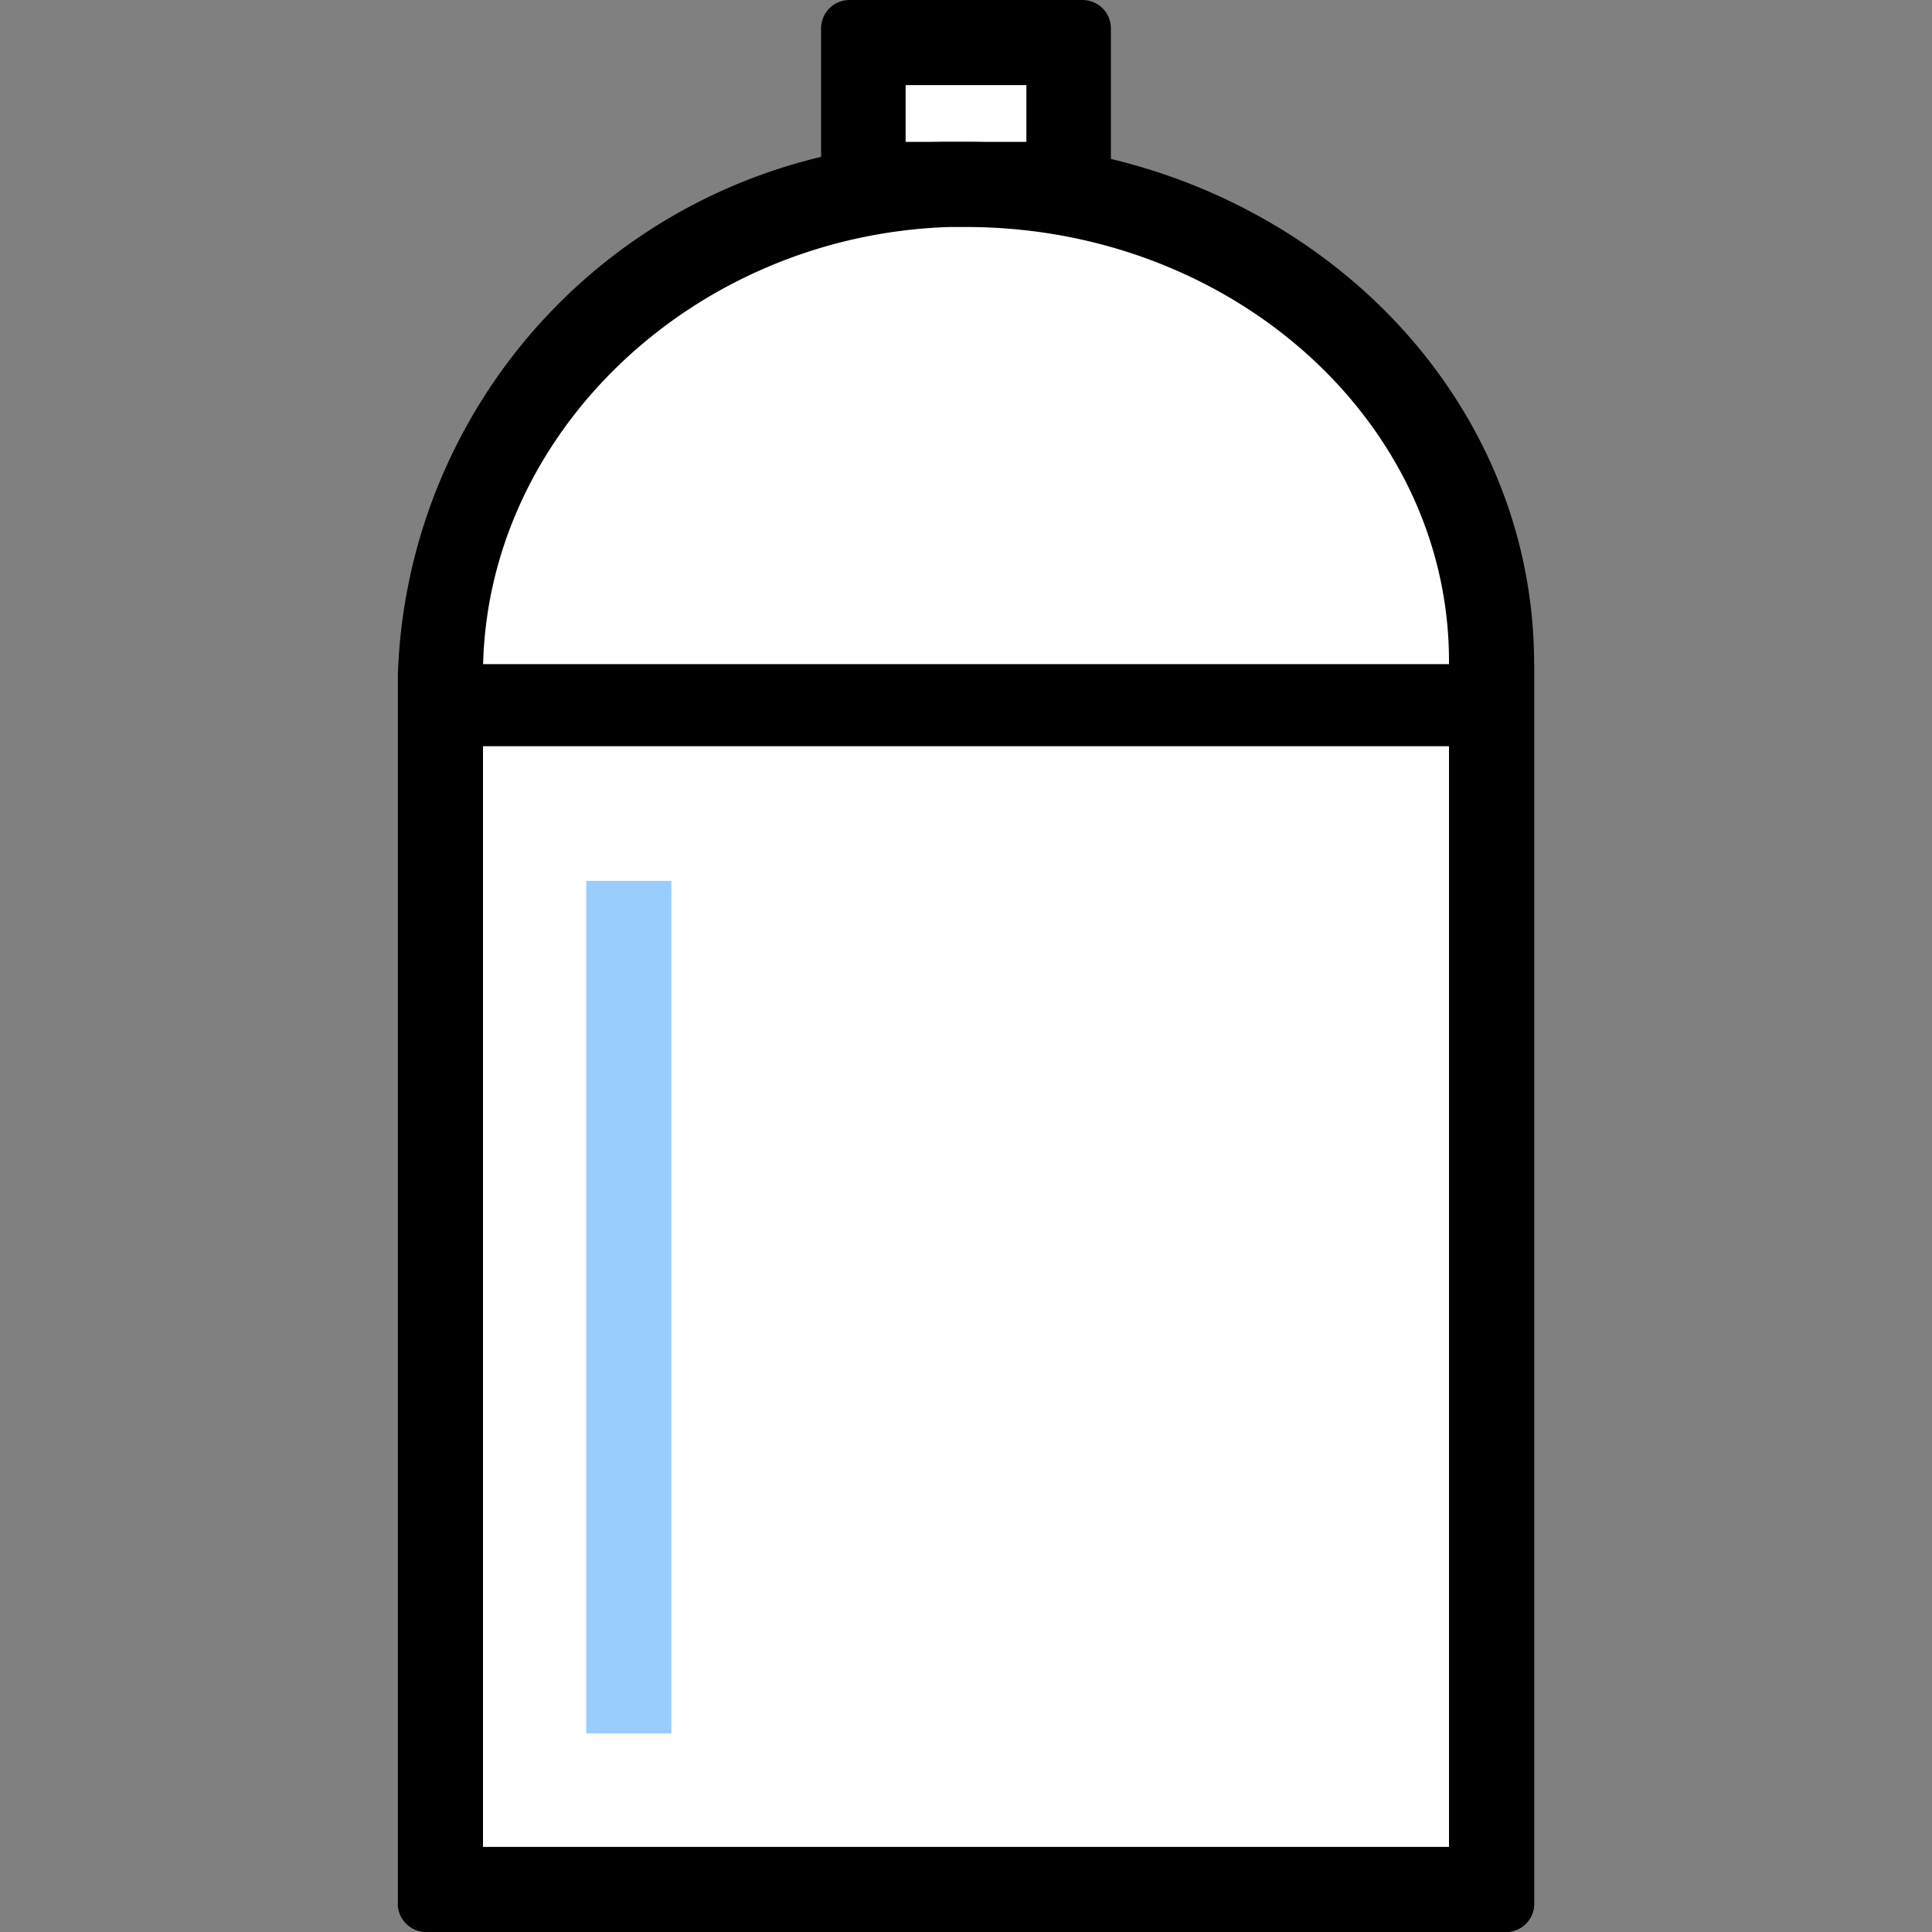 <svg id="Layer_1" data-name="Layer 1" xmlns="http://www.w3.org/2000/svg" viewBox="0 0 32 32"><rect x="0" y="0" width="32" height="32" fill="#808080" stroke="none"/><defs><style>.cls-1{fill:#fff;}.cls-2{fill:#9cf;}</style></defs><title>spraypaintbottle</title><rect class="cls-1" x="14.3" y="0.71" width="3.4" height="2.35"/><path d="M17,1.41v.94H15V1.41h2M17.93,0H14.07a.47.47,0,0,0-.47.47V3.76h4.8V.47A.47.47,0,0,0,17.93,0Z"/><path class="cls-1" d="M7.29,31.29V11.17c0-4.33,3.77-8,8.41-8.11H16c4.8,0,8.71,3.53,8.71,7.89V31.29Z"/><path d="M16,3.76c4.41,0,8,3.23,8,7.19V30.59H8V11.17c0-3.95,3.46-7.27,7.72-7.41H16m0-1.41h-.32a9.13,9.13,0,0,0-9.09,8.82v20.4a.47.47,0,0,0,.47.43H24.94a.47.47,0,0,0,.47-.43V11C25.41,6.2,21.2,2.35,16,2.35Z"/><rect class="cls-1" x="7.29" y="11.65" width="17.41" height="19.64"/><path d="M24,12.36V30.59H8V12.36H24M25.41,11H6.61V31.53a.47.47,0,0,0,.47.47H24.94a.47.47,0,0,0,.47-.47V11h0Z"/><rect class="cls-2" x="9.71" y="14.59" width="1.41" height="14.12"/></svg>